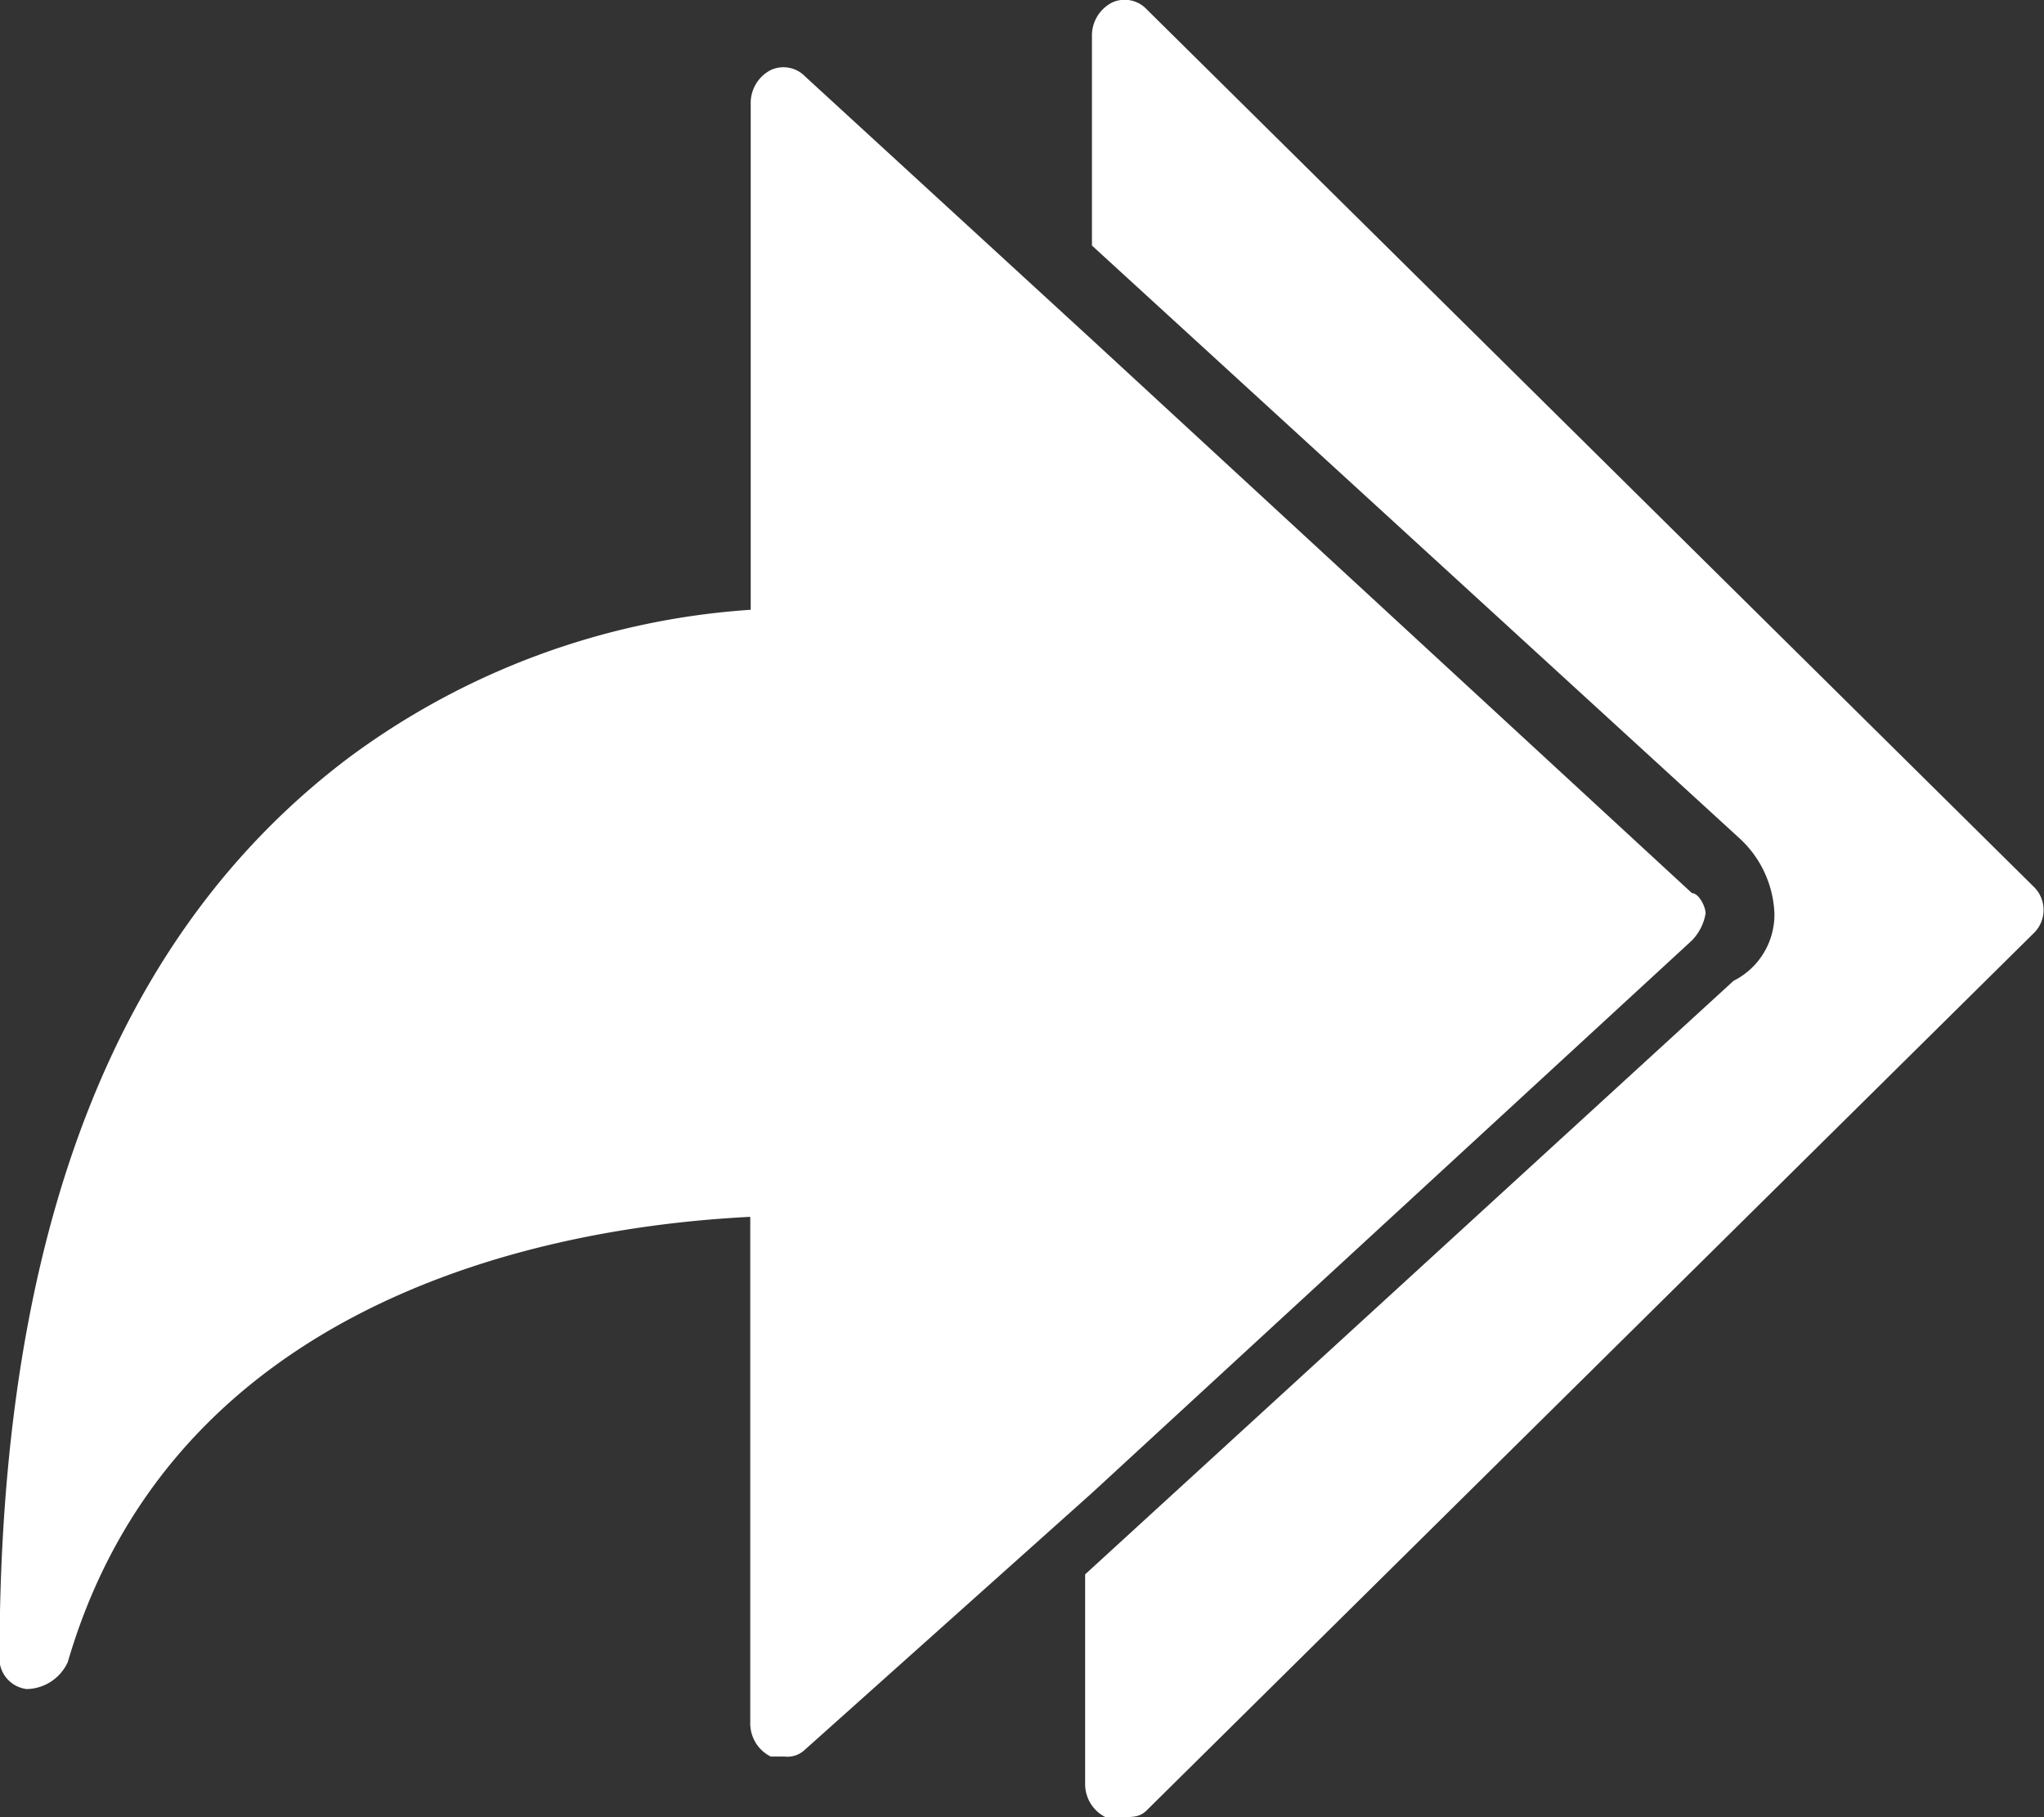<svg xmlns="http://www.w3.org/2000/svg" width="18" height="16" viewBox="0 0 18 16"><rect x="0" y="0" width="18" height="16" fill="#333333" stroke="none"/><defs><style>.a{fill:#fff;}</style></defs><g transform="translate(0)"><path class="a" d="M6.12,9.5a.949.949,0,0,0-.3-.653L.11,3.621V1.78a.326.326,0,0,1,.18-.3.266.266,0,0,1,.3.059L8.4,9.263a.285.285,0,0,1,0,.416L.591,17.4c-.06.059-.12.059-.24.059H.23a.326.326,0,0,1-.18-.3V15.321l5.71-5.226A.652.652,0,0,0,6.12,9.5Z" transform="translate(9.506 -1.459)"/><path class="a" d="M8.065,8.541a6.679,6.679,0,0,1,3.546-1.307V2.78a.326.326,0,0,1,.18-.3.266.266,0,0,1,.3.059l2.524,2.316h0L19.9,9.729c.06,0,.12.119.12.178a.448.448,0,0,1-.12.238l-5.289,4.87h0l-2.524,2.257a.222.222,0,0,1-.18.059h-.12a.326.326,0,0,1-.18-.3V12.579c-1.142.059-4.988.416-6.01,3.92a.406.406,0,0,1-.361.238.273.273,0,0,1-.24-.3C5,12.7,6.022,10.085,8.065,8.541Z" transform="translate(-5 -1.865)"/></g></svg>